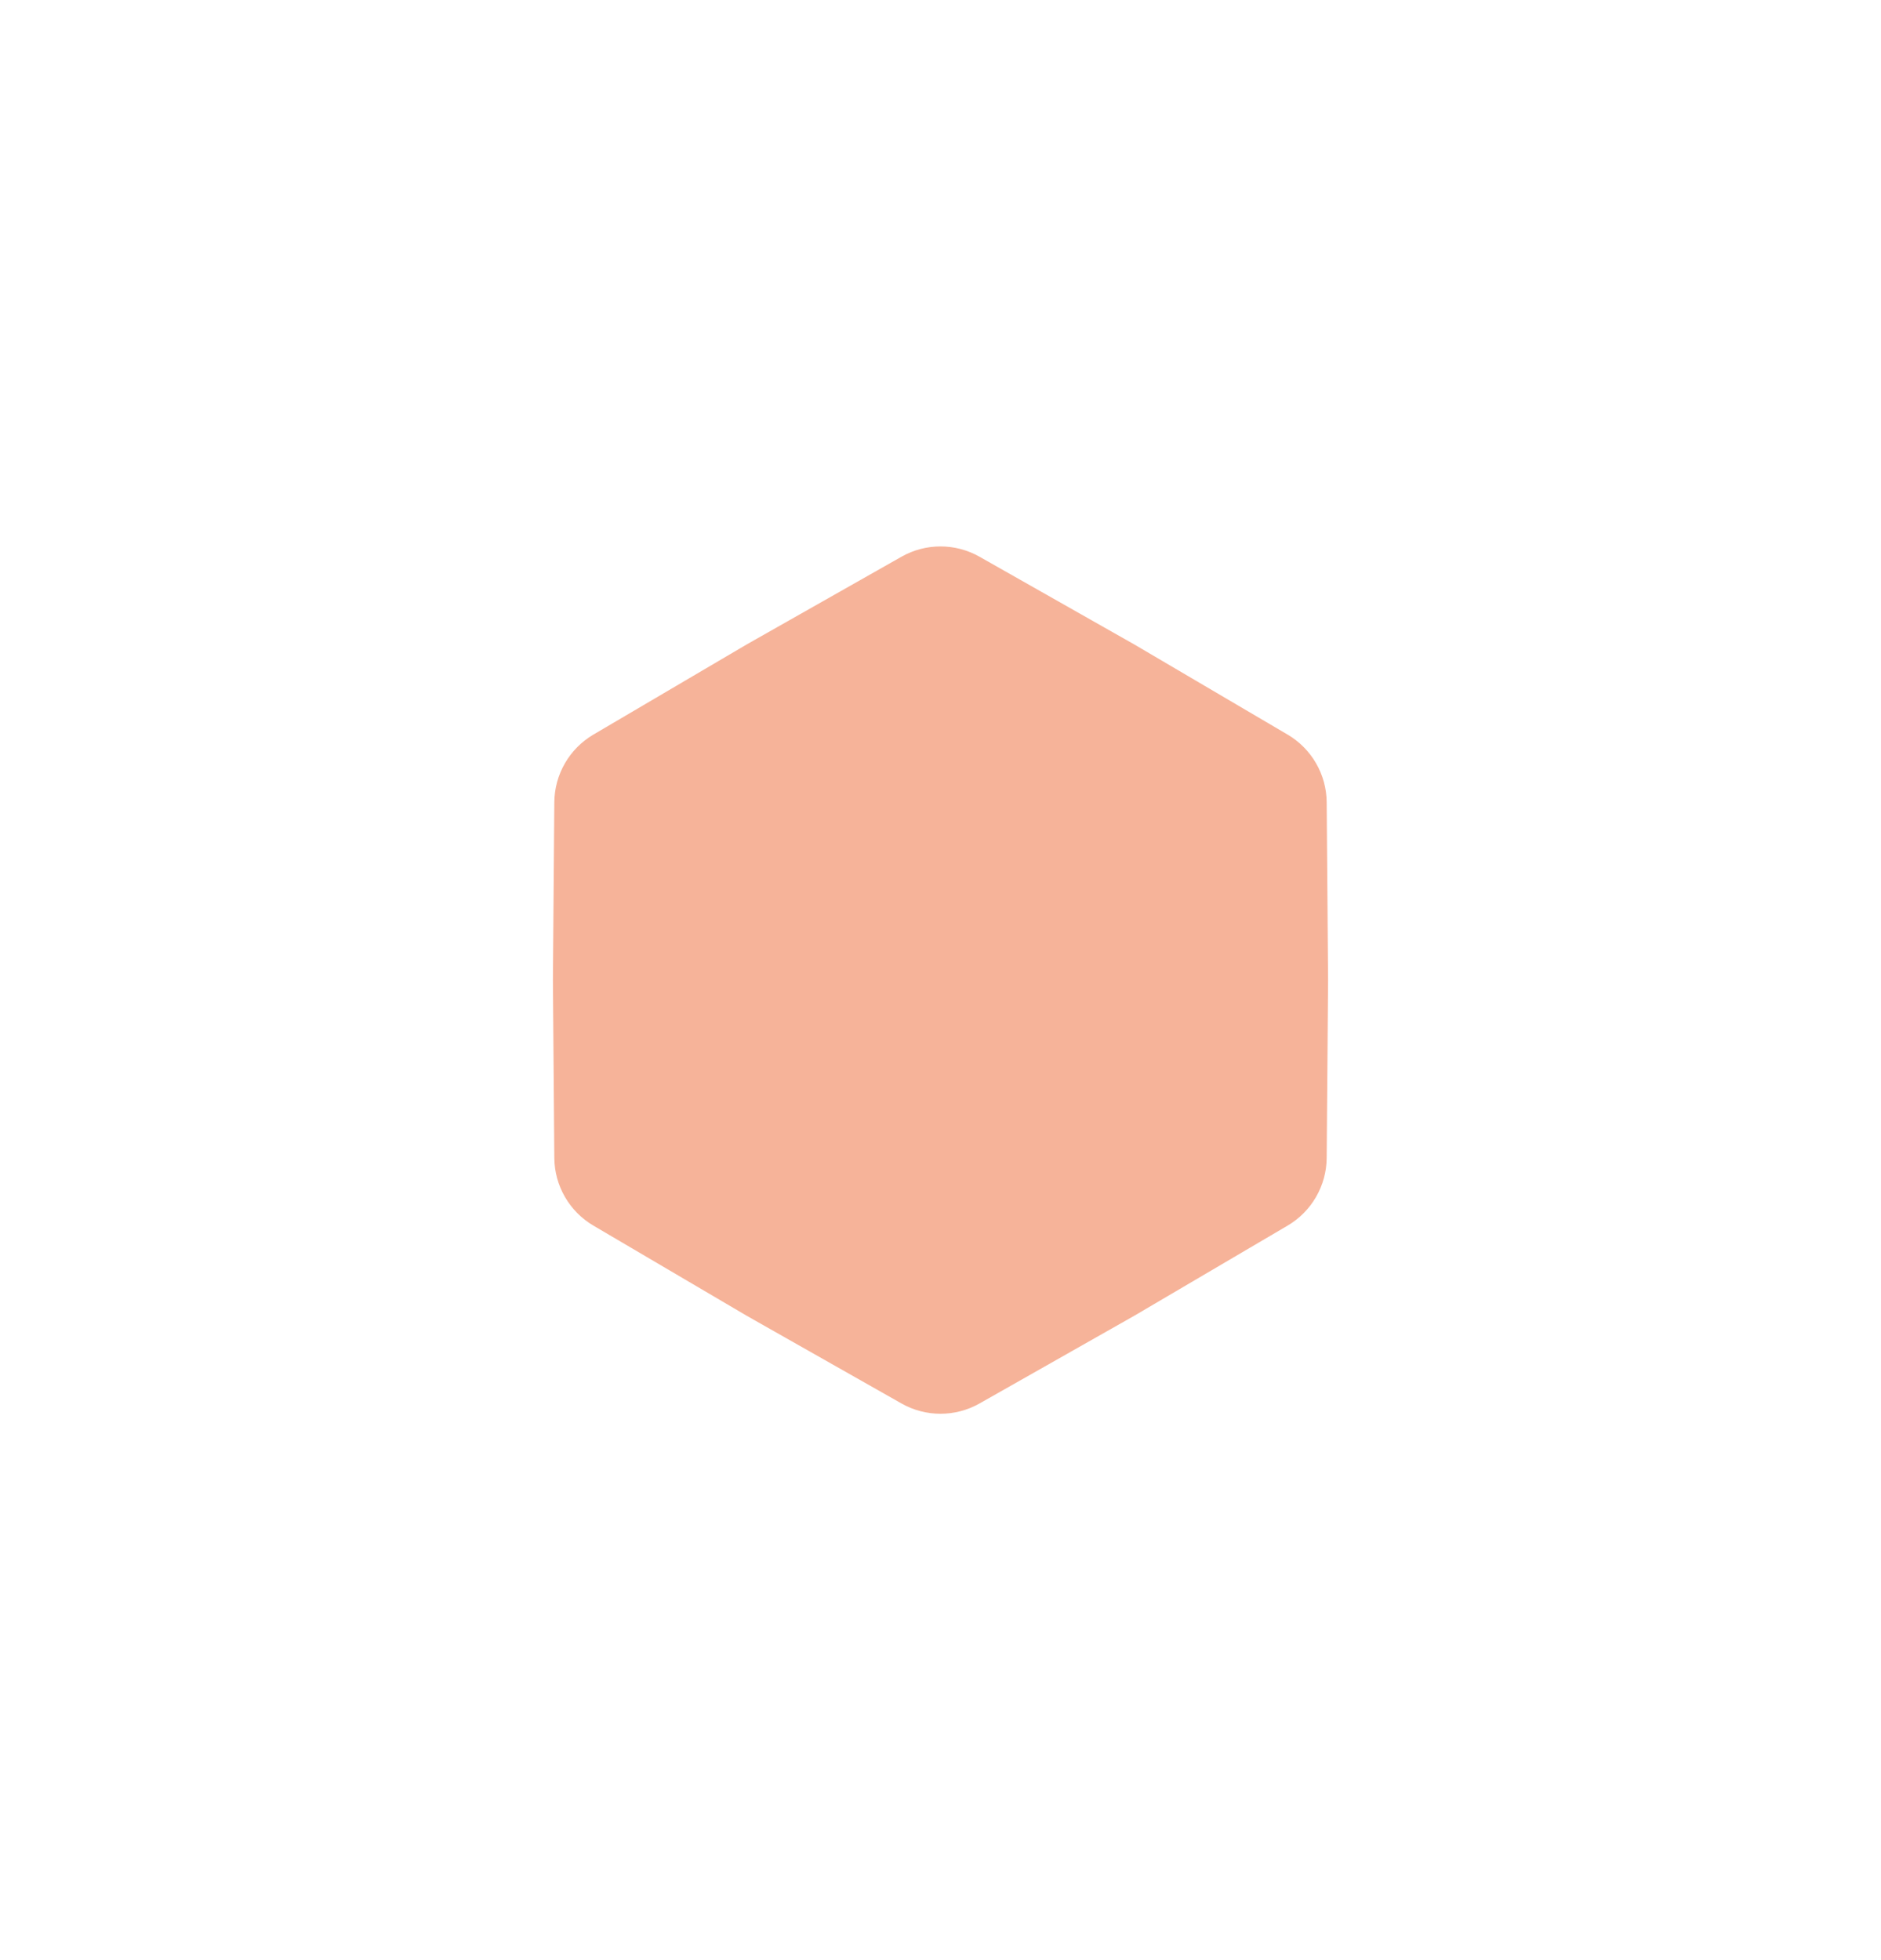 <svg width="95" height="99" viewBox="0 0 95 99" fill="none" xmlns="http://www.w3.org/2000/svg">
<g filter="url(#filter0_d_1290_1996)">
<path d="M52.528 26.118C53.751 25.424 55.249 25.424 56.472 26.118L64.287 30.548L72.031 35.101C73.243 35.814 73.992 37.111 74.004 38.517L74.075 47.5L74.004 56.483C73.992 57.889 73.243 59.186 72.031 59.899L64.287 64.452L56.472 68.882C55.249 69.576 53.751 69.576 52.528 68.882L44.712 64.452L36.969 59.899C35.757 59.186 35.008 57.889 34.996 56.483L34.925 47.5L34.996 38.517C35.008 37.111 35.757 35.814 36.969 35.101L44.712 30.548L52.528 26.118Z" fill="#F6B399"/>
</g>
<defs>
<filter id="filter0_d_1290_1996" x="0.925" y="0.598" width="93.15" height="97.805" filterUnits="userSpaceOnUse" color-interpolation-filters="sRGB">
<feFlood flood-opacity="0" result="BackgroundImageFix"/>
<feColorMatrix in="SourceAlpha" type="matrix" values="0 0 0 0 0 0 0 0 0 0 0 0 0 0 0 0 0 0 127 0" result="hardAlpha"/>
<feOffset dx="-7" dy="2"/>
<feGaussianBlur stdDeviation="13.5"/>
<feComposite in2="hardAlpha" operator="out"/>
<feColorMatrix type="matrix" values="0 0 0 0 0 0 0 0 0 0 0 0 0 0 0 0 0 0 0.12 0"/>
<feBlend mode="normal" in2="BackgroundImageFix" result="effect1_dropShadow_1290_1996"/>
<feBlend mode="normal" in="SourceGraphic" in2="effect1_dropShadow_1290_1996" result="shape"/>
</filter>
</defs>
</svg>
